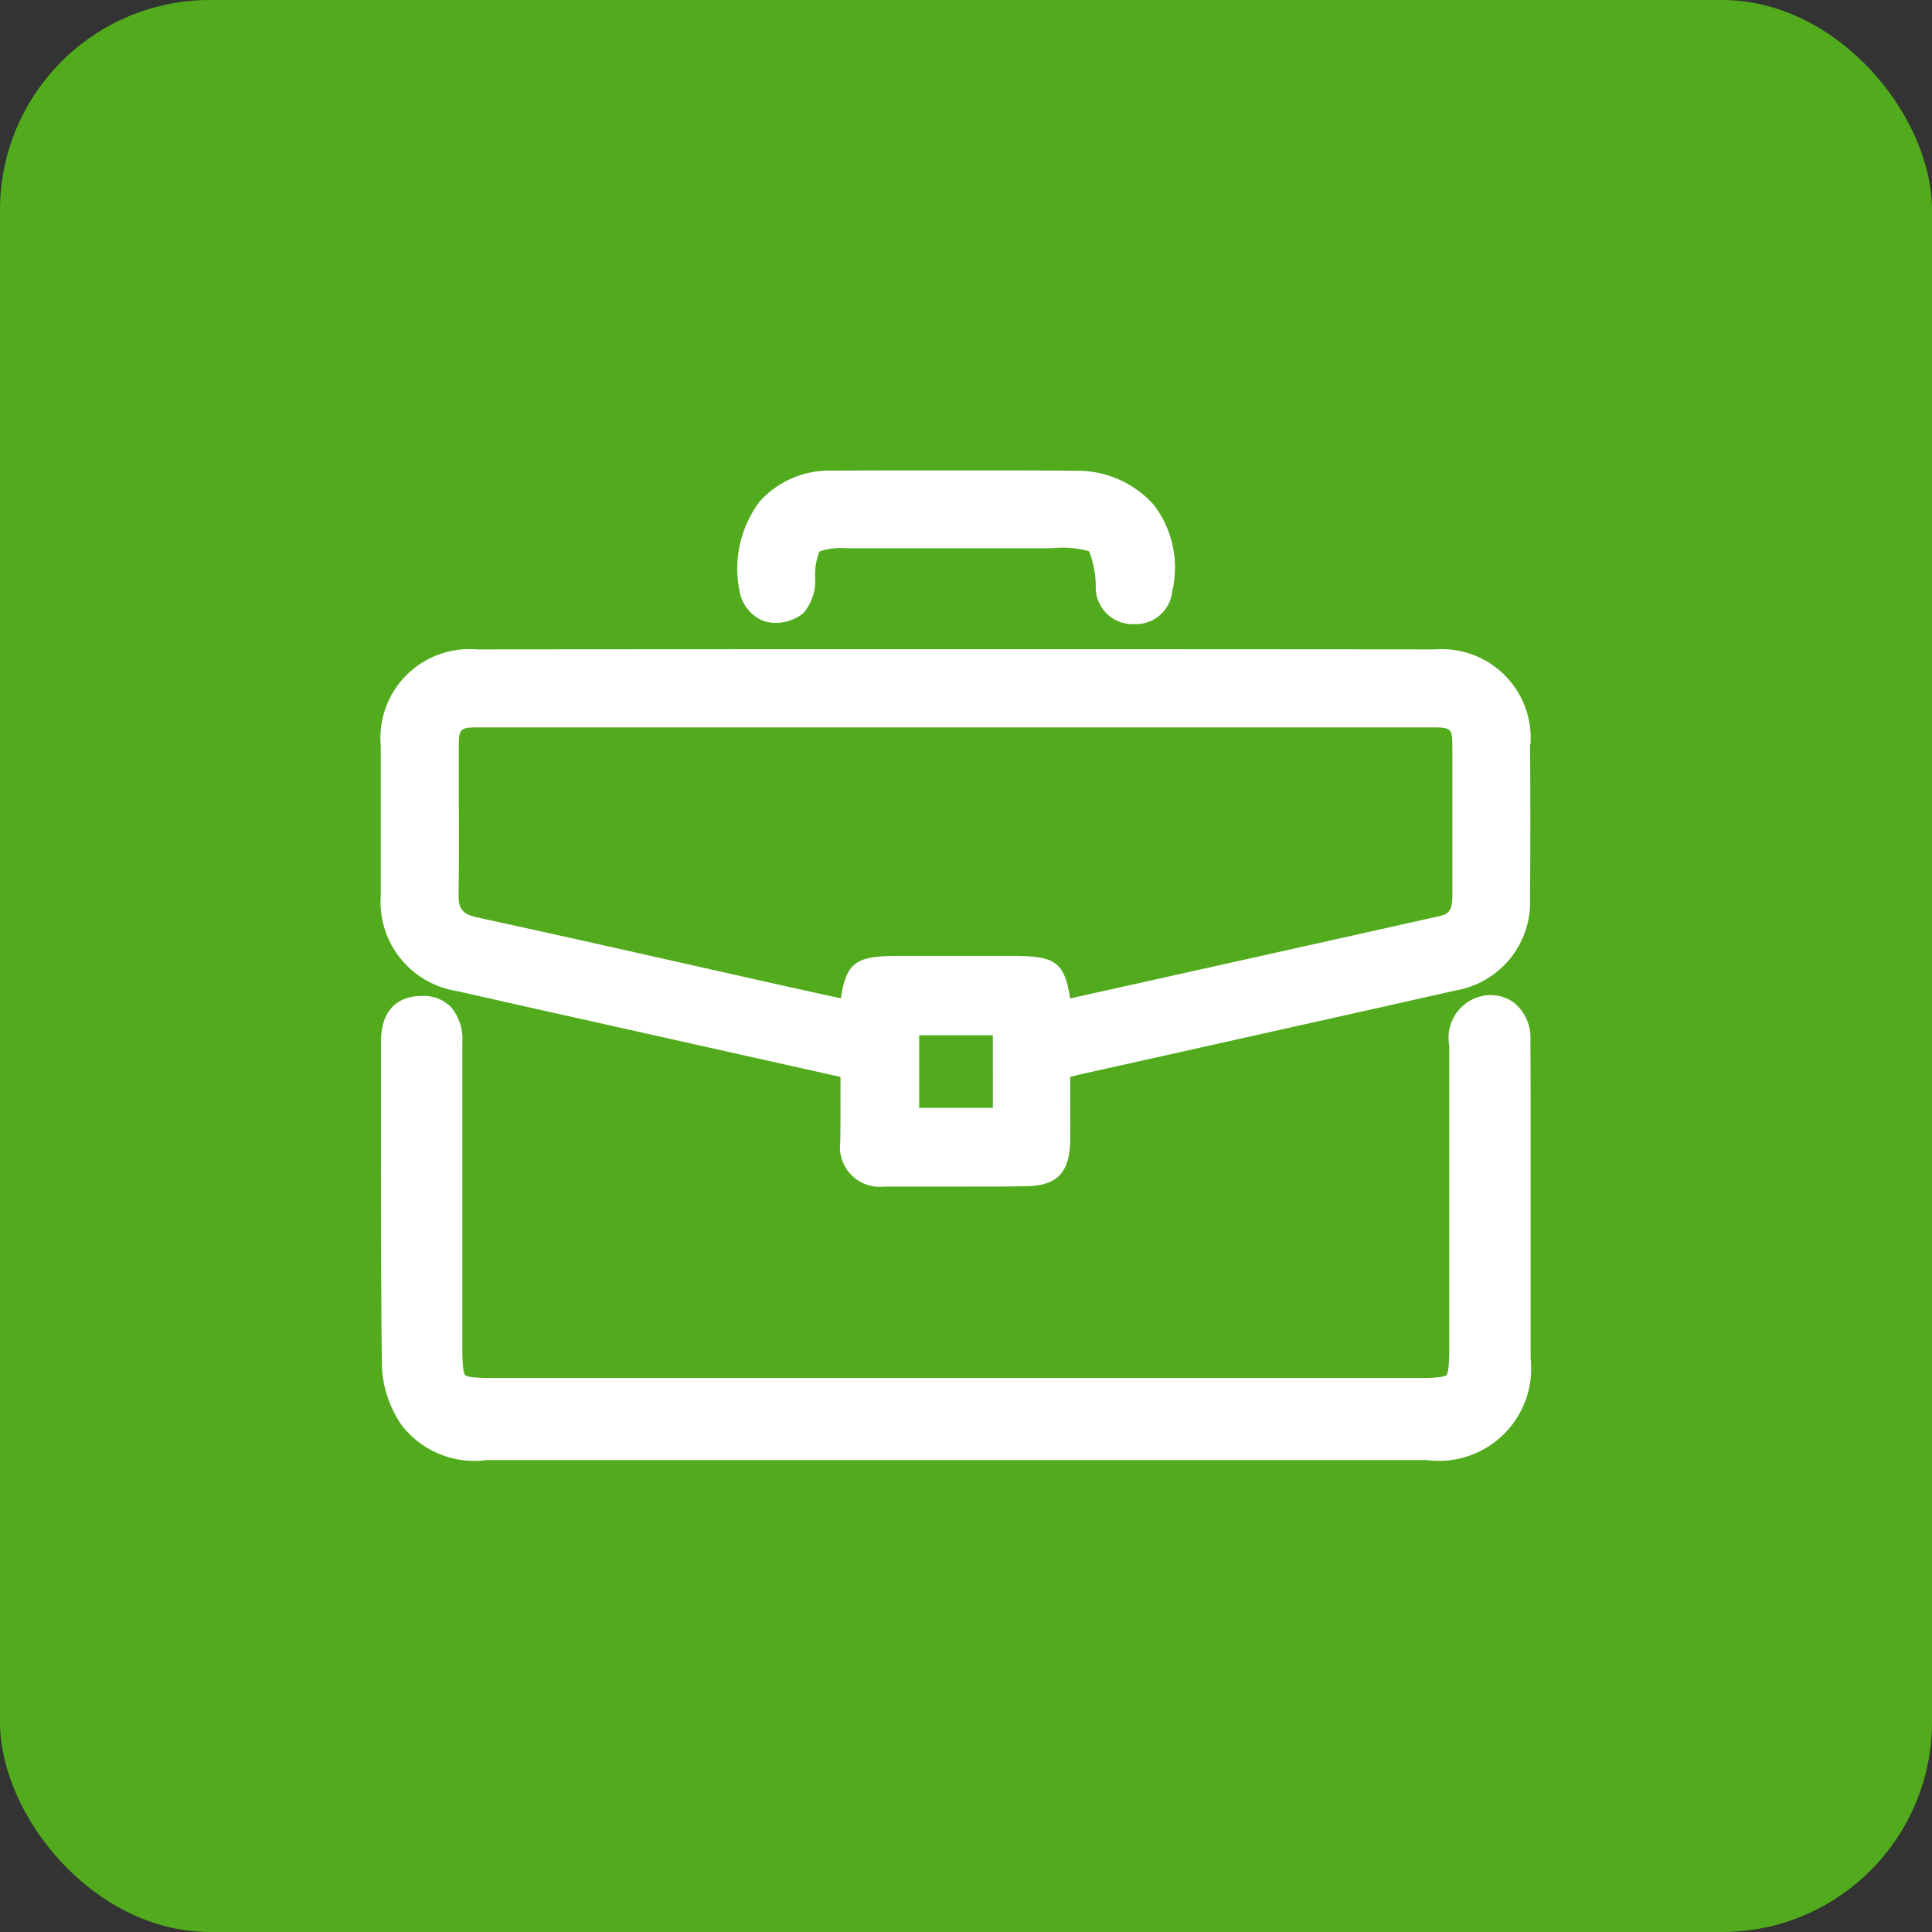 <svg xmlns="http://www.w3.org/2000/svg" width="46" height="46" viewBox="0 0 46 46">
  <rect x="0" y="0" width="46" height="46" fill="#333333" stroke="none"/>
  <g id="Group_9973" data-name="Group 9973" transform="translate(-480 -260)">
    <rect id="Rectangle_3867" data-name="Rectangle 3867" width="46" height="46" rx="5" transform="translate(480 260)" fill="#51ab1d"/>
    <g id="Group_9642" data-name="Group 9642" transform="translate(17016.066 6914.201)">
      <path id="Path_23399" data-name="Path 23399" d="M27.374,43A2.116,2.116,0,0,0,25.1,40.738c-7.433-.007-15.109-.007-22.816,0A2.118,2.118,0,0,0,0,43.046C0,44.164,0,45.327,0,46.6a2.147,2.147,0,0,0,1.812,2.272c1.234.281,2.489.561,3.7.831l5.434,1.214q0,.16,0,.317c0,.425,0,.827-.005,1.231a.944.944,0,0,0,1.036,1.063l.59,0c.437,0,.881,0,1.327,0,.493,0,.989,0,1.482-.009.727-.011,1.028-.326,1.038-1.09.005-.4,0-.791,0-1.207q0-.152,0-.306c.118-.029.221-.054.324-.078l2.755-.615c2-.446,4.066-.907,6.1-1.365a2.134,2.134,0,0,0,1.771-2.2c.009-1.228.009-2.459,0-3.659M1.858,44.552c0-.491,0-.983,0-1.474,0-.465.022-.483.5-.483q11.328,0,22.656,0c.482,0,.5.018.5.48,0,.571,0,1.142,0,1.713,0,.6,0,1.224,0,1.837,0,.331-.1.418-.3.462q-4.4.984-8.8,1.961c-.14-.891-.369-1.012-1.406-1.012H12.36c-1.029,0-1.267.122-1.407,1.01l-.163-.036c-.352-.077-.7-.153-1.052-.231l-2.093-.47c-1.748-.393-3.555-.8-5.336-1.187-.363-.079-.461-.2-.456-.543.01-.676.008-1.362.007-2.026m12.714,7.1H12.819V49.926h1.754Z" transform="translate(-16527 -6679.477)" fill="#fff"/>
      <path id="Path_23400" data-name="Path 23400" d="M27.373,120.711a1.07,1.07,0,0,0-.411-.9.953.953,0,0,0-.875-.105,1.018,1.018,0,0,0-.647,1.138v.028q0,2.114,0,4.228,0,1.489,0,2.978c0,.454-.037.586-.068.616s-.164.068-.621.068H2.634c-.459,0-.592-.037-.624-.068s-.067-.161-.068-.613q0-1.618,0-3.235,0-2.037,0-4.074a1.177,1.177,0,0,0-.282-.856.93.93,0,0,0-.683-.251c-.364,0-.974.145-.972,1.1q0,1.093,0,2.187c0,1.817,0,3.7.022,5.545A2.681,2.681,0,0,0,.5,129.889a2.19,2.19,0,0,0,2.02.827h.008q3.877,0,7.754,0h5.888c2.494,0,6.2,0,8.735,0a2.2,2.2,0,0,0,2.473-2.426q0-1.306,0-2.613v-1.1q0-.538,0-1.076c0-.914,0-1.86-.006-2.791" transform="translate(-16527 -6750.153)" fill="#fff"/>
      <path id="Path_23401" data-name="Path 23401" d="M82.108,3.6a1.043,1.043,0,0,0,.909-.208,1.186,1.186,0,0,0,.274-.832,1.571,1.571,0,0,1,.1-.629,1.532,1.532,0,0,1,.632-.079h4.909a2.345,2.345,0,0,1,.882.072,2.348,2.348,0,0,1,.159.864.872.872,0,0,0,.9.871h.02a.868.868,0,0,0,.9-.781,2.459,2.459,0,0,0-.43-2.048,2.434,2.434,0,0,0-1.9-.822C88.8,0,88.127,0,87.478,0l-.843,0L85.7,0c-.653,0-1.328,0-1.993.005a2.227,2.227,0,0,0-1.74.738A2.668,2.668,0,0,0,81.5,2.917a.934.934,0,0,0,.6.68" transform="translate(-16599.949 -6643)" fill="#fff"/>
    </g>
  </g>
</svg>
